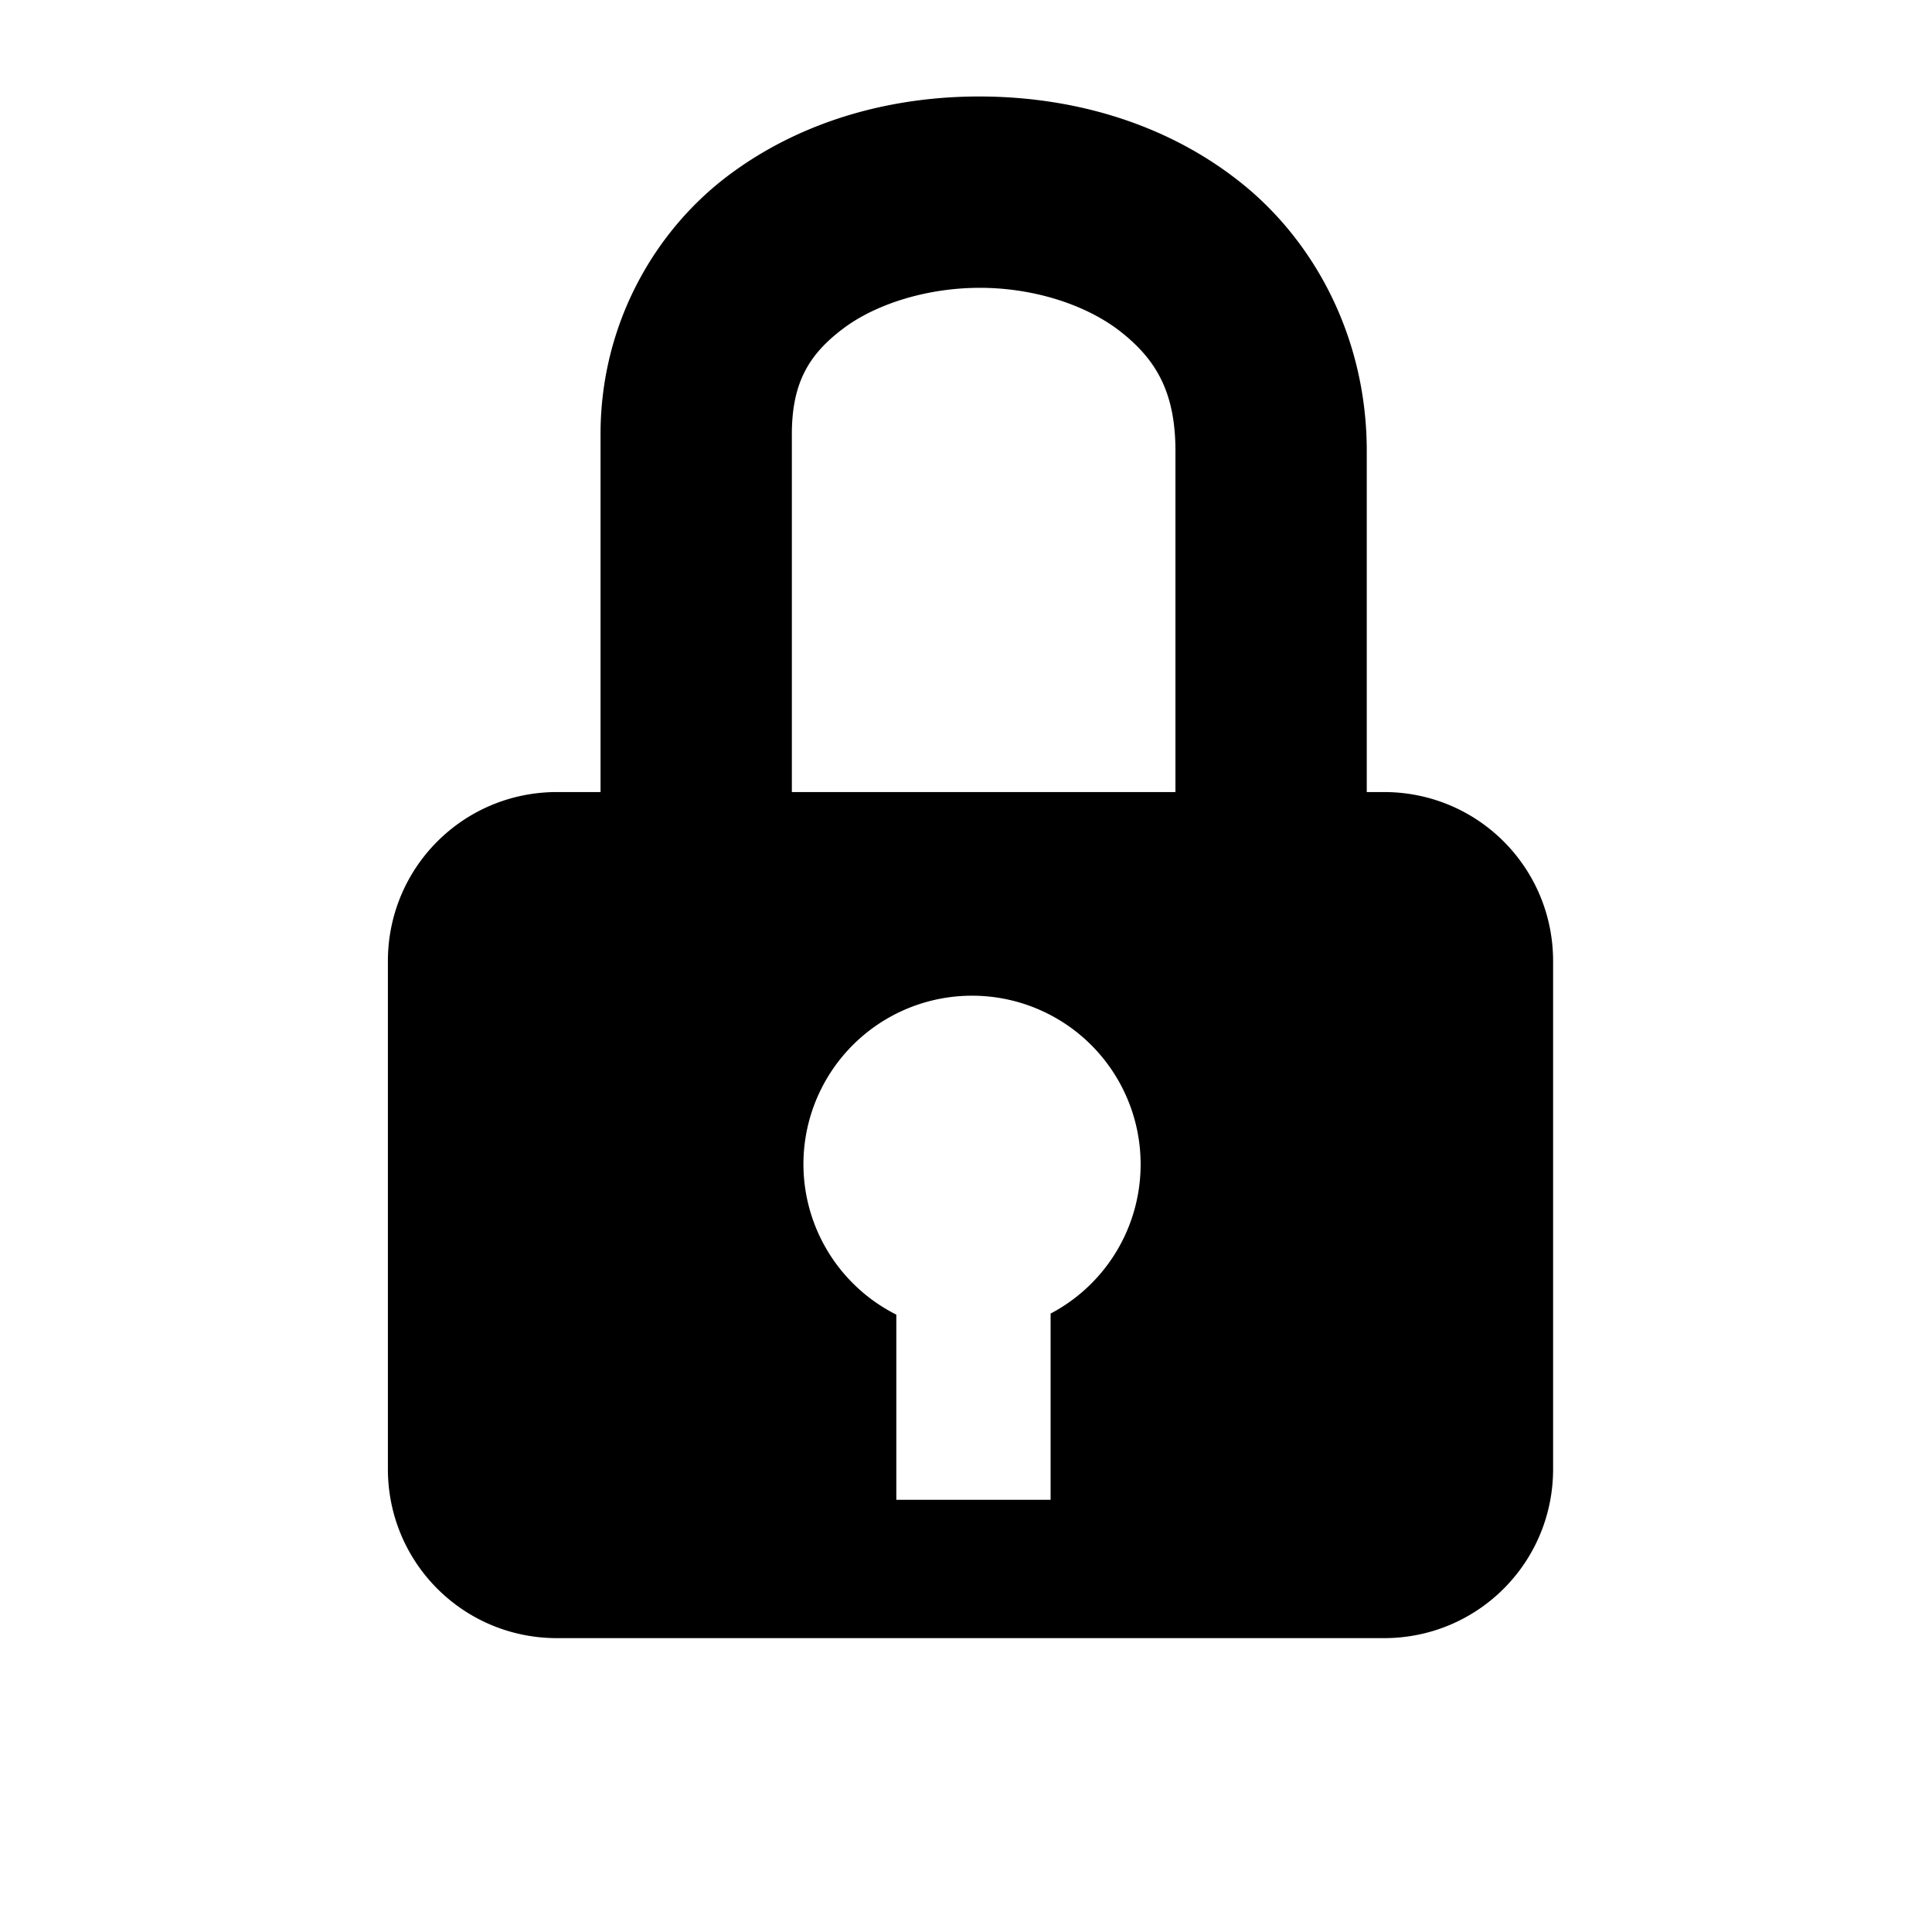 <?xml version="1.0" encoding="UTF-8" standalone="no"?>
<!-- Created with Inkscape (http://www.inkscape.org/) -->

<svg
   xmlns:dc="http://purl.org/dc/elements/1.1/"
   xmlns:cc="http://creativecommons.org/ns#"
   xmlns:rdf="http://www.w3.org/1999/02/22-rdf-syntax-ns#"
   xmlns:svg="http://www.w3.org/2000/svg"
   xmlns="http://www.w3.org/2000/svg"
   xmlns:sodipodi="http://sodipodi.sourceforge.net/DTD/sodipodi-0.dtd"
   xmlns:inkscape="http://www.inkscape.org/namespaces/inkscape"
   width="5.7mm"
   height="5.7mm"
   viewBox="0 0 20.197 20.197"
   id="svg7558"
   version="1.1"
   inkscape:version="0.91 r13725"
   sodipodi:docname="lock-closed.svg">
  <defs
     id="defs7560" />
  <sodipodi:namedview
     id="base"
     pagecolor="#ffffff"
     bordercolor="#666666"
     borderopacity="1.0"
     inkscape:pageopacity="0.0"
     inkscape:pageshadow="2"
     inkscape:zoom="5.6568543"
     inkscape:cx="13.453671"
     inkscape:cy="13.060625"
     inkscape:document-units="px"
     inkscape:current-layer="layer1"
     showgrid="false"
     fit-margin-top="0"
     fit-margin-left="0"
     fit-margin-right="0"
     fit-margin-bottom="0"
     inkscape:window-width="1366"
     inkscape:window-height="745"
     inkscape:window-x="-8"
     inkscape:window-y="-8"
     inkscape:window-maximized="1"
     inkscape:snap-intersection-paths="true"
     inkscape:snap-midpoints="true"
     inkscape:object-nodes="true"
     inkscape:object-paths="false"
     inkscape:snap-smooth-nodes="true"
     inkscape:snap-nodes="true" />
  <g
     inkscape:label="Livello 1"
     inkscape:groupmode="layer"
     id="layer1"
     transform="translate(-350.608,-629.425)">
    <path
       inkscape:connector-curvature="0"
       style="opacity:1;fill:#000000;fill-opacity:1;fill-rule:nonzero;stroke:none;stroke-width:2;stroke-miterlimit:4;stroke-dasharray:none;stroke-dashoffset:0;stroke-opacity:1"
       d="m 360.904,630.434 c -0.945,-0.011 -1.902,0.24 -2.68,0.824 -0.778,0.584 -1.338,1.563 -1.338,2.705 l 0,3.742 -0.455,0 c -0.979,0 -1.768,0.788 -1.768,1.768 l 0,5.309 c 0,0.979 0.788,1.768 1.768,1.768 l 8.645,0 c 0.979,0 1.768,-0.788 1.768,-1.768 l 0,-5.309 c 0,-0.979 -0.788,-1.768 -1.768,-1.768 l -0.18,0 0,-3.566 c 0,-1.178 -0.54,-2.185 -1.314,-2.803 -0.774,-0.618 -1.733,-0.891 -2.678,-0.902 z m -0.023,2 c 0.558,0.006 1.1,0.185 1.453,0.467 0.353,0.282 0.562,0.617 0.562,1.238 l 0,3.566 -4.01,0 0,-3.742 c 0,-0.55 0.19,-0.843 0.539,-1.105 0.349,-0.262 0.897,-0.43 1.455,-0.424 z m -0.113,7.4 a 1.762,1.762 0 0 1 1.764,1.764 1.762,1.762 0 0 1 -0.941,1.559 l 0,1.947 -1.613,0 0,-1.936 a 1.762,1.762 0 0 1 -0.971,-1.57 1.762,1.762 0 0 1 1.762,-1.764 z"
       id="rect4863-4-9" />
  </g>
</svg>
